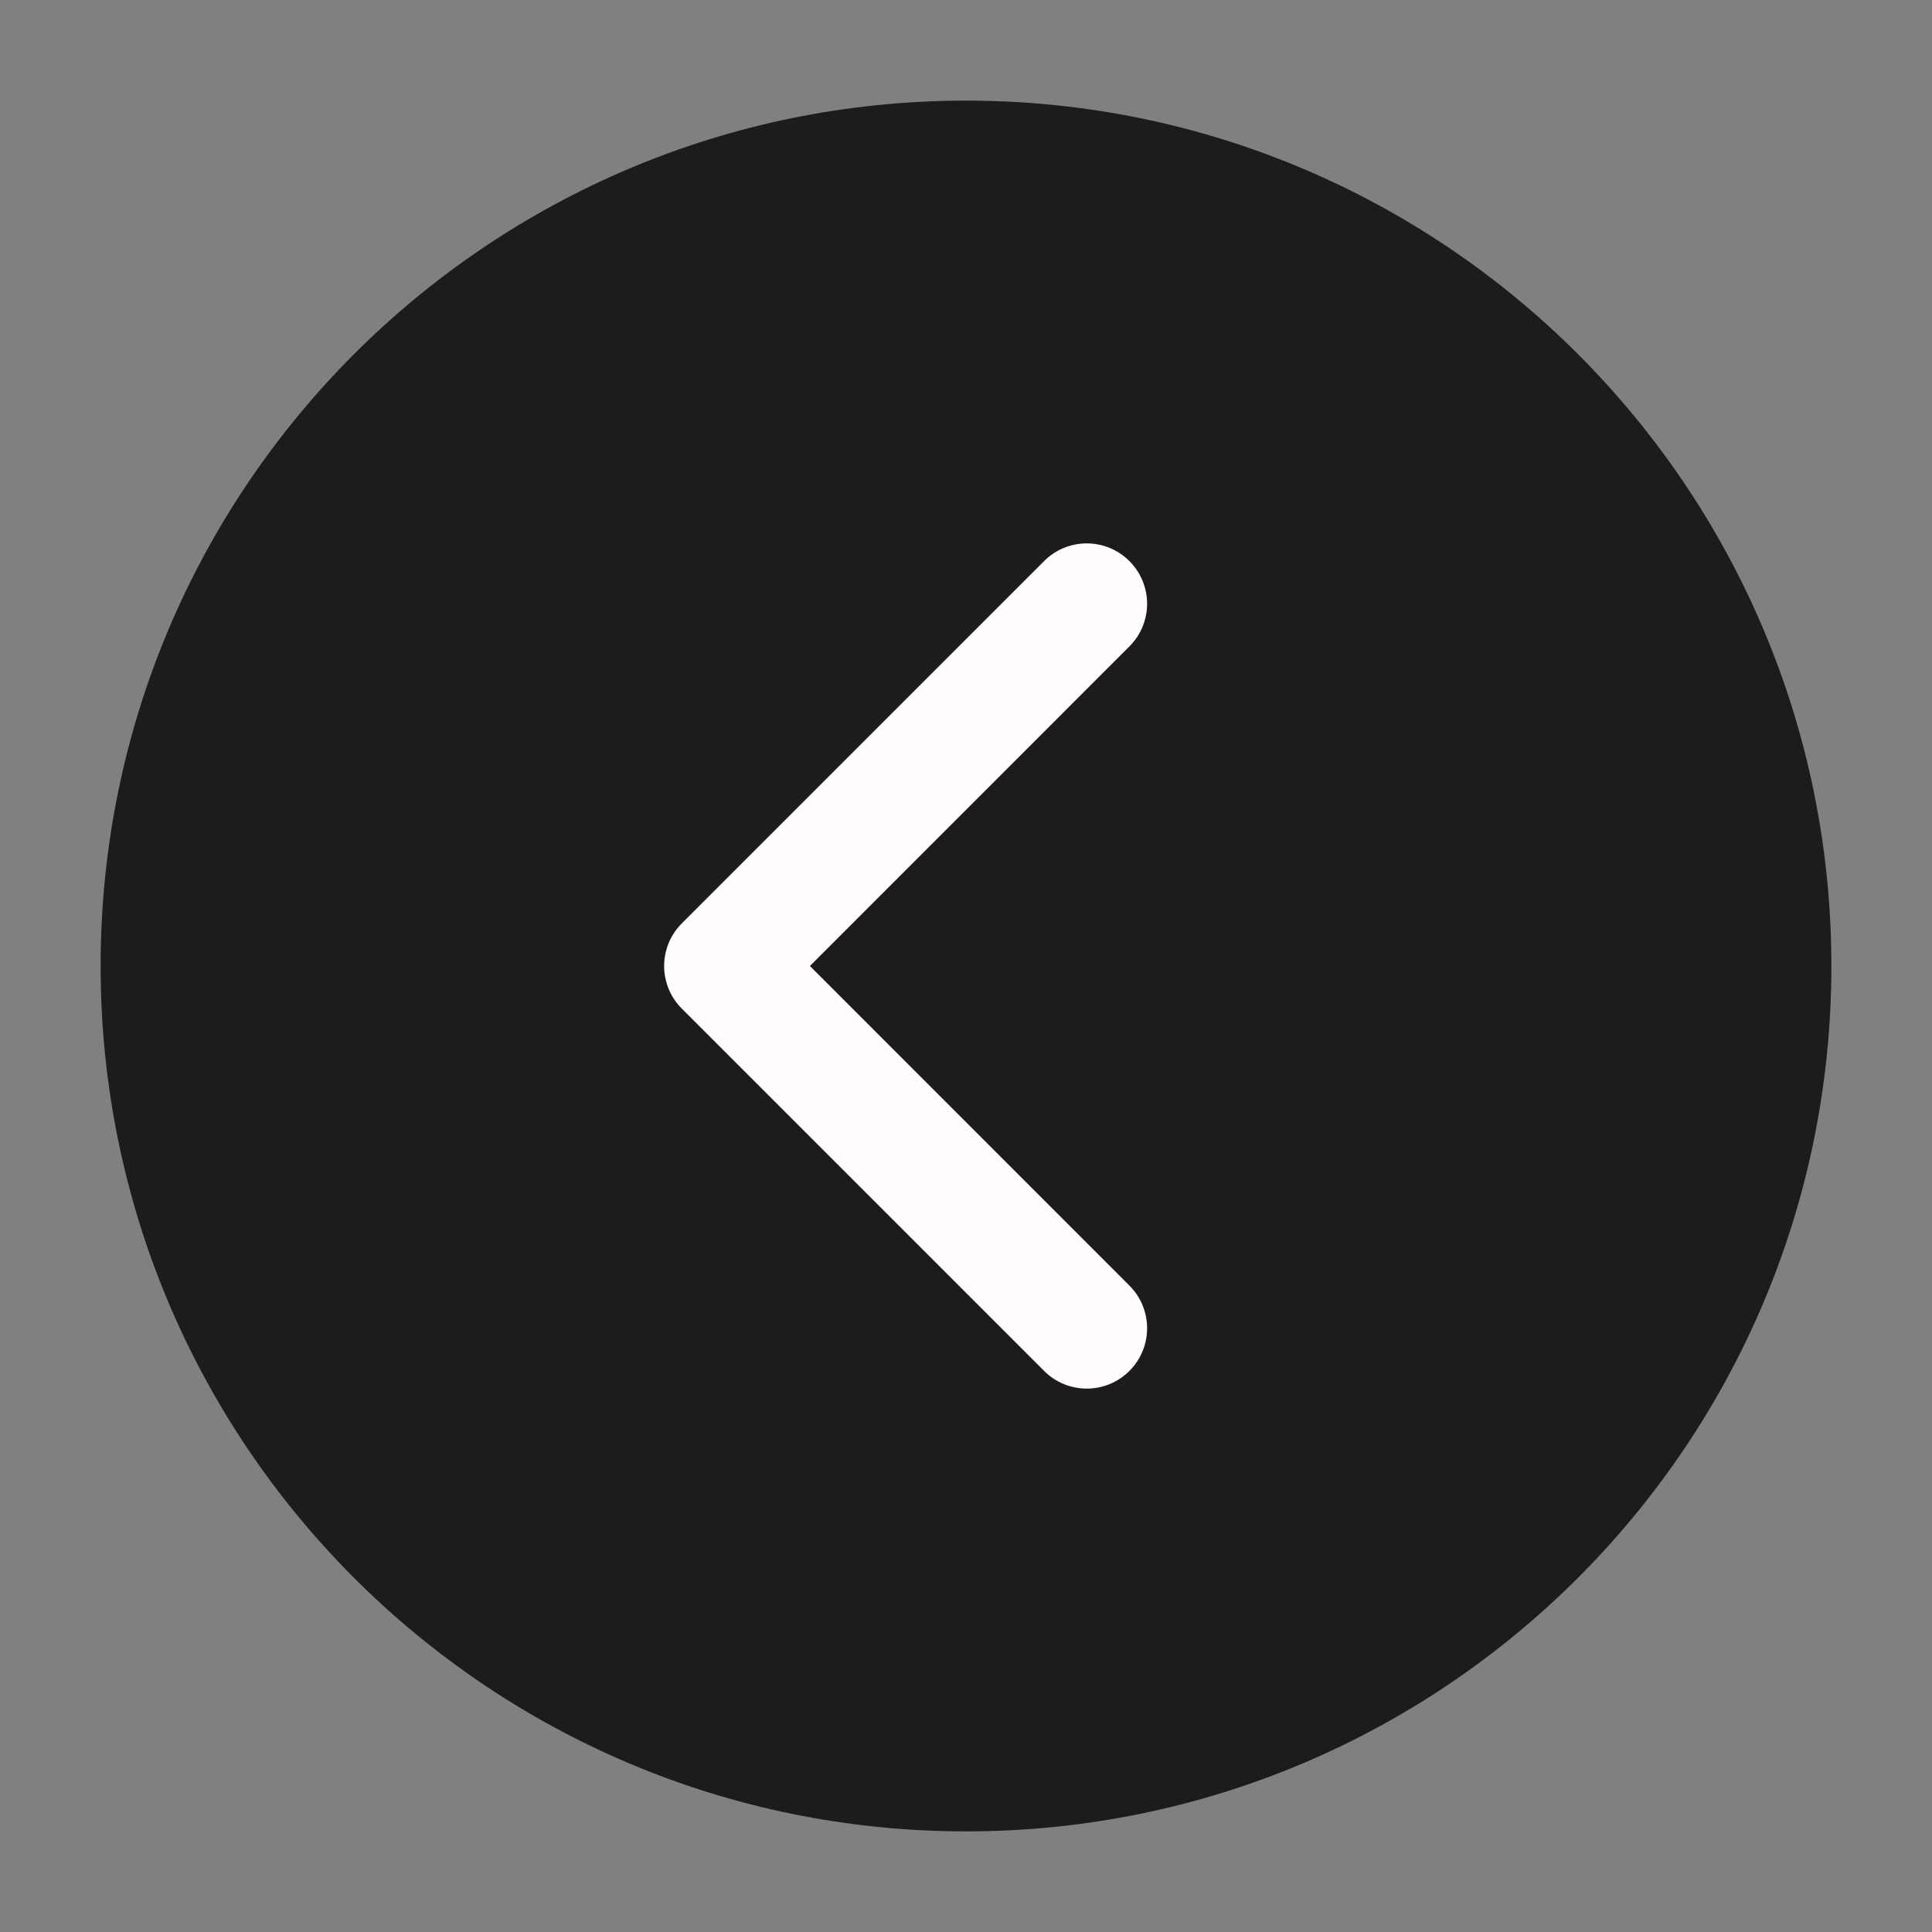 <svg width="24" height="24" viewBox="0 0 24 24" fill="none" xmlns="http://www.w3.org/2000/svg">
<rect x="0" y="0" width="24" height="24" fill="#808080" stroke="none"/>
<path d="M12 22C17.523 22 22 17.523 22 12C22 6.477 17.523 2 12 2C6.477 2 2 6.477 2 12C2 17.523 6.477 22 12 22Z" fill="#1C1B1E"/>
<path fill-rule="evenodd" clip-rule="evenodd" d="M1.25 12C1.25 6.063 6.063 1.25 12 1.25C17.937 1.25 22.75 6.063 22.75 12C22.75 17.937 17.937 22.75 12 22.75C6.063 22.75 1.25 17.937 1.25 12ZM12 2.75C6.891 2.75 2.75 6.891 2.75 12C2.75 17.109 6.891 21.25 12 21.25C17.109 21.25 21.25 17.109 21.25 12C21.25 6.891 17.109 2.75 12 2.75Z" fill="#1C1B1E"/>
<path fill-rule="evenodd" clip-rule="evenodd" d="M14.03 6.97C14.323 7.263 14.323 7.737 14.03 8.03L10.061 12L14.03 15.97C14.323 16.263 14.323 16.737 14.03 17.03C13.737 17.323 13.263 17.323 12.97 17.03L8.47 12.53C8.177 12.237 8.177 11.763 8.47 11.47L12.97 6.97C13.263 6.677 13.737 6.677 14.03 6.97Z" fill="#FFFBFF"/>
</svg>
